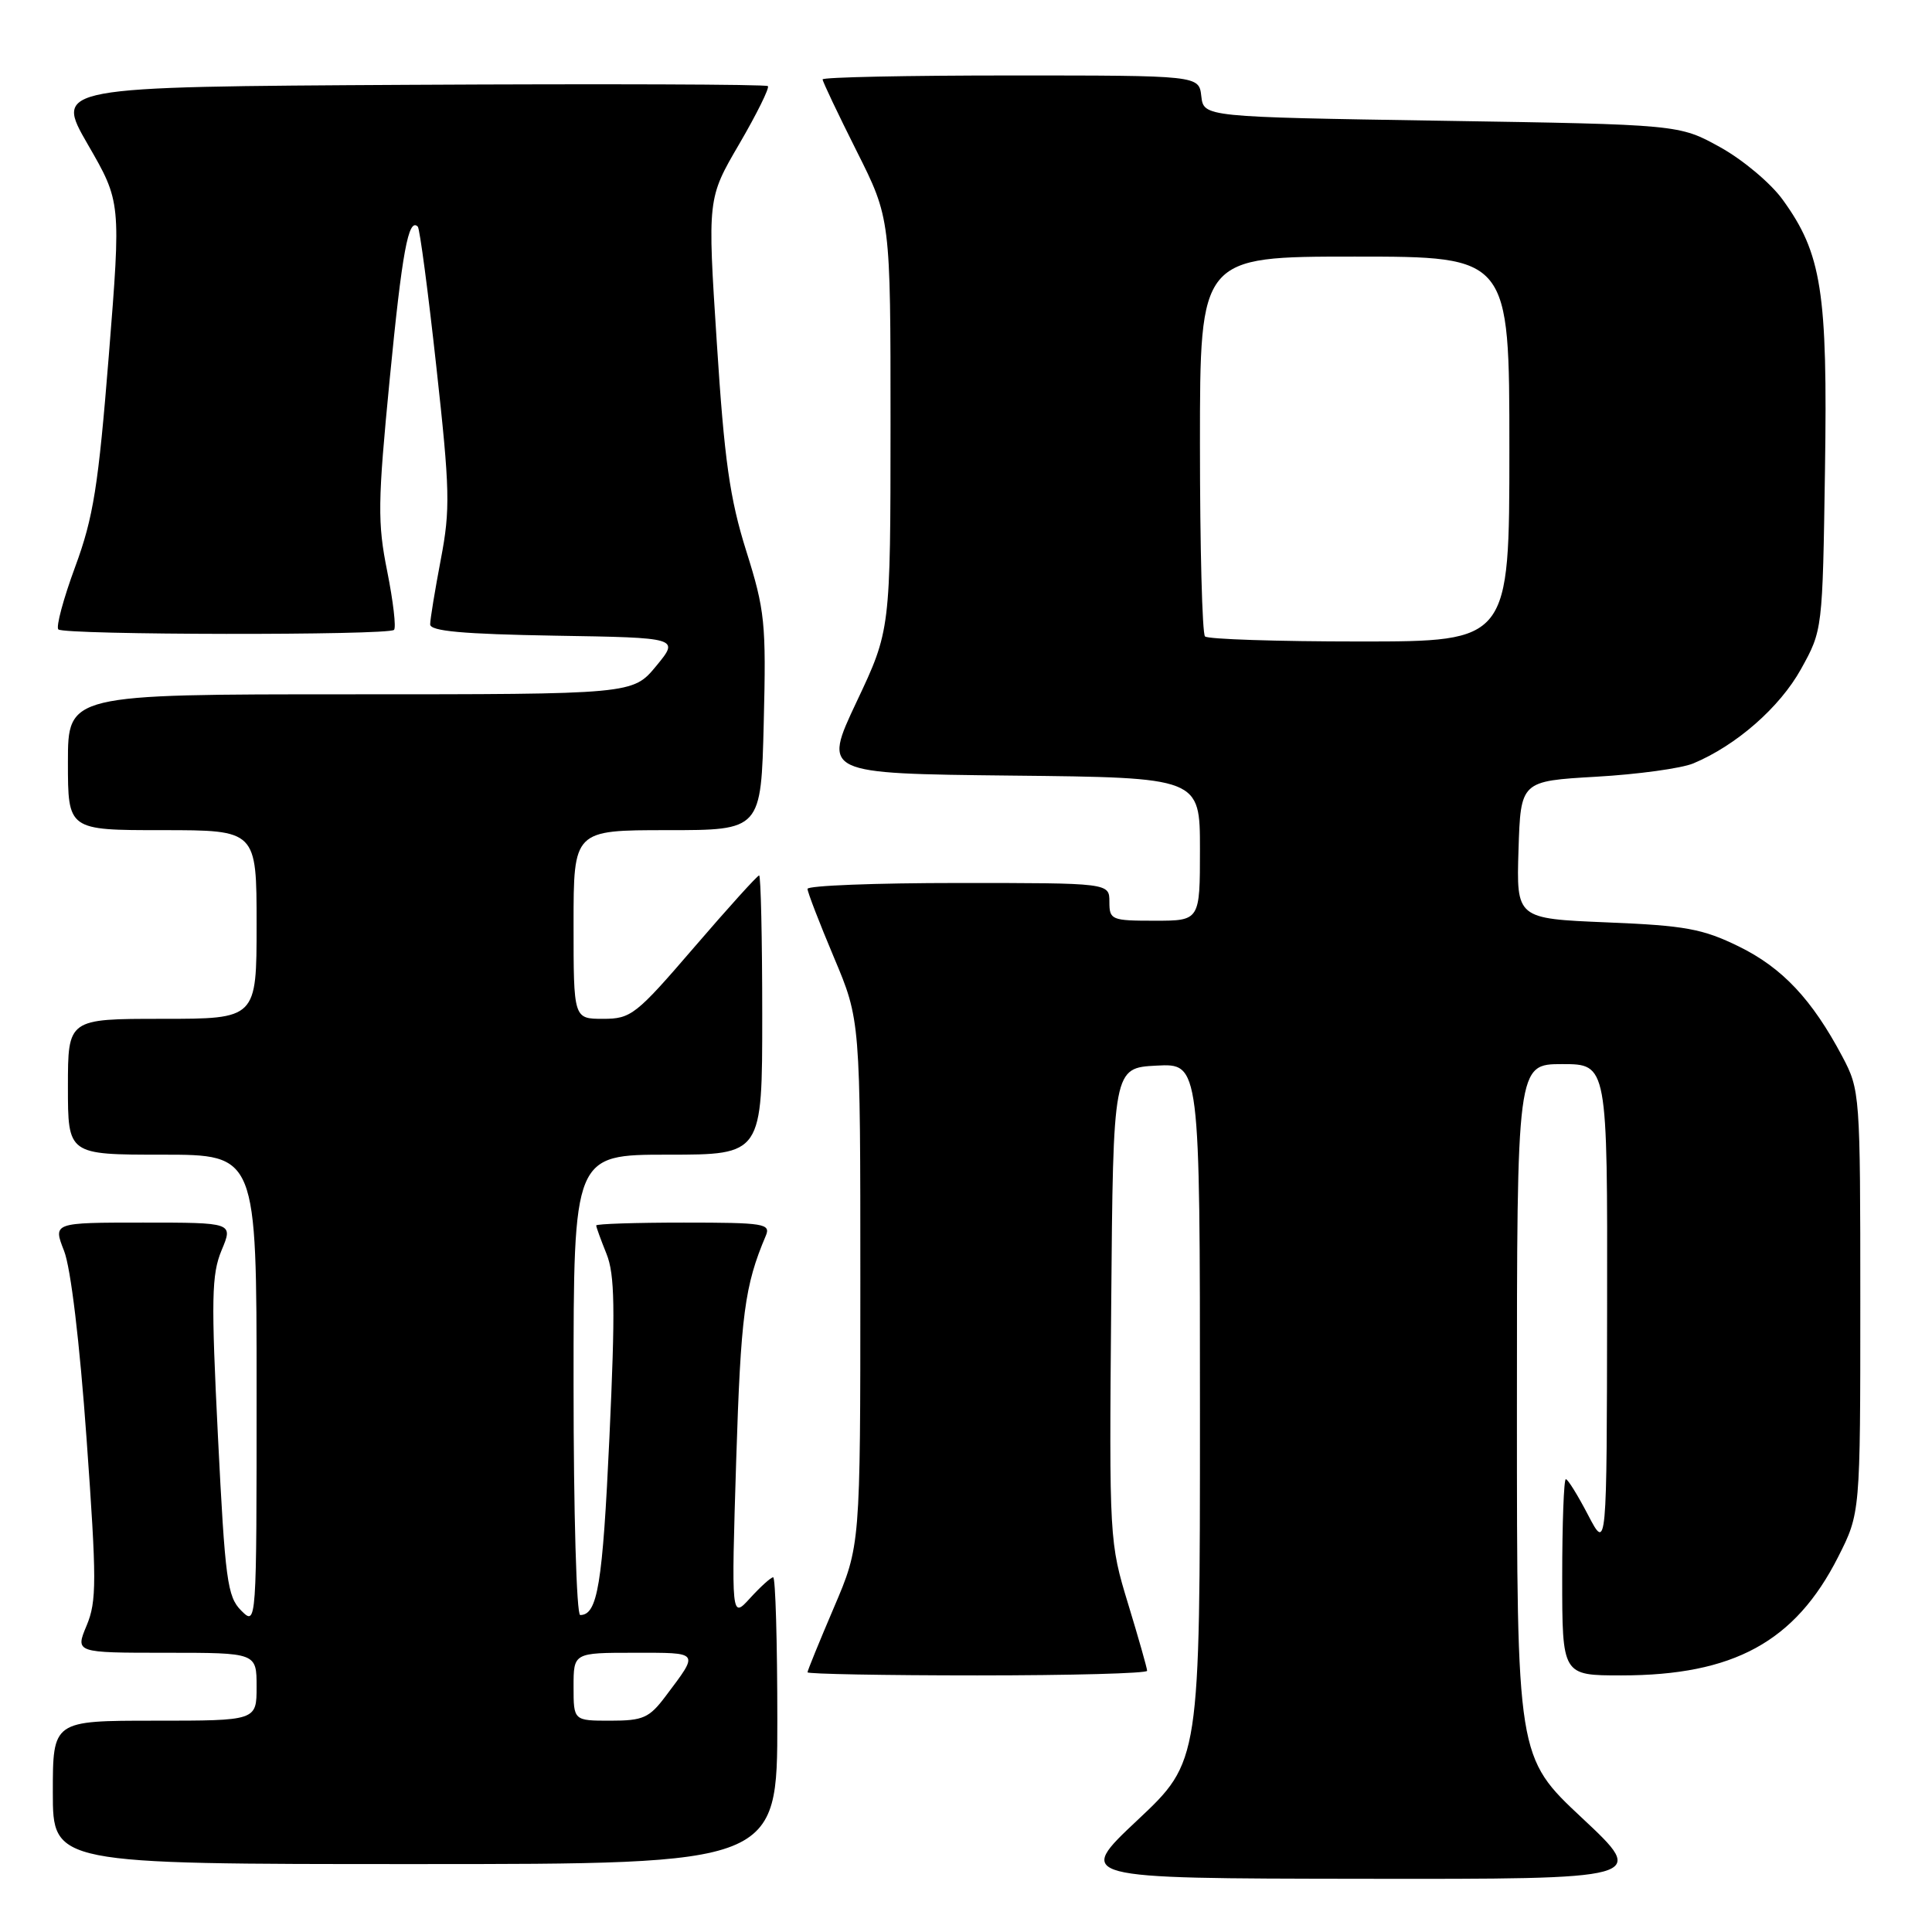 <?xml version="1.0" encoding="UTF-8" standalone="no"?>
<!DOCTYPE svg PUBLIC "-//W3C//DTD SVG 1.1//EN" "http://www.w3.org/Graphics/SVG/1.1/DTD/svg11.dtd" >
<svg xmlns="http://www.w3.org/2000/svg" xmlns:xlink="http://www.w3.org/1999/xlink" version="1.1" viewBox="0 0 256 256">
 <g >
 <path fill="currentColor"
d=" M 209.65 240.91 C 201.00 232.82 201.00 232.82 201.00 186.91 C 201.00 141.00 201.00 141.00 207.00 141.00 C 213.00 141.00 213.00 141.00 212.95 173.25 C 212.91 205.50 212.91 205.50 210.43 200.75 C 209.07 198.14 207.75 196.00 207.48 196.00 C 207.22 196.00 207.00 201.85 207.00 209.00 C 207.00 222.00 207.00 222.00 214.82 222.00 C 229.71 222.00 237.86 217.55 243.56 206.31 C 246.50 200.50 246.50 200.50 246.50 172.50 C 246.50 144.93 246.46 144.43 244.12 140.00 C 240.10 132.42 236.16 128.23 230.40 125.41 C 225.62 123.07 223.30 122.64 212.91 122.22 C 200.93 121.72 200.93 121.72 201.21 112.61 C 201.50 103.50 201.50 103.50 211.50 102.92 C 217.00 102.61 222.79 101.81 224.36 101.16 C 230.06 98.78 235.82 93.74 238.64 88.66 C 241.50 83.50 241.50 83.49 241.82 62.25 C 242.18 38.64 241.39 33.59 236.20 26.44 C 234.63 24.27 230.91 21.15 227.92 19.50 C 222.50 16.50 222.50 16.50 191.00 16.00 C 159.50 15.50 159.50 15.50 159.18 12.75 C 158.87 10.00 158.87 10.00 133.93 10.00 C 120.22 10.00 109.00 10.23 109.00 10.52 C 109.00 10.81 111.03 15.07 113.50 20.00 C 118.00 28.96 118.00 28.96 118.00 56.23 C 117.99 83.50 117.99 83.50 113.50 93.00 C 109.02 102.50 109.02 102.50 134.01 102.77 C 159.00 103.03 159.00 103.03 159.00 112.52 C 159.00 122.00 159.00 122.00 153.00 122.00 C 147.27 122.00 147.00 121.89 147.00 119.50 C 147.00 117.00 147.00 117.00 127.00 117.00 C 116.00 117.00 107.00 117.35 107.00 117.78 C 107.00 118.21 108.58 122.30 110.50 126.86 C 114.00 135.16 114.00 135.16 114.00 169.99 C 114.00 204.82 114.00 204.82 110.50 213.00 C 108.58 217.50 107.00 221.36 107.00 221.59 C 107.00 221.81 117.12 222.00 129.50 222.00 C 141.88 222.00 152.00 221.73 152.00 221.39 C 152.00 221.06 150.87 217.08 149.49 212.55 C 147.00 204.39 146.97 203.96 147.24 172.90 C 147.50 141.50 147.50 141.50 153.25 141.20 C 159.00 140.90 159.00 140.90 159.00 187.15 C 159.00 233.39 159.00 233.39 150.75 241.15 C 142.50 248.90 142.50 248.90 180.40 248.95 C 218.29 249.00 218.29 249.00 209.65 240.91 Z  M 103.00 228.00 C 103.00 217.55 102.75 209.00 102.45 209.00 C 102.15 209.00 100.78 210.24 99.40 211.75 C 96.90 214.50 96.90 214.50 97.55 193.50 C 98.16 174.22 98.66 170.37 101.47 163.75 C 102.15 162.14 101.28 162.00 90.61 162.00 C 84.22 162.00 79.00 162.17 79.00 162.38 C 79.00 162.59 79.61 164.27 80.36 166.13 C 81.47 168.88 81.54 173.39 80.75 190.50 C 79.85 209.97 79.18 214.00 76.88 214.00 C 76.39 214.00 76.00 200.33 76.00 183.50 C 76.00 153.00 76.00 153.00 88.50 153.00 C 101.00 153.00 101.00 153.00 101.00 134.50 C 101.00 124.33 100.81 116.00 100.59 116.00 C 100.36 116.00 96.49 120.28 92.00 125.50 C 84.27 134.49 83.62 135.00 79.91 135.00 C 76.00 135.00 76.00 135.00 76.00 122.50 C 76.00 110.00 76.00 110.00 88.42 110.00 C 100.85 110.00 100.85 110.00 101.20 95.75 C 101.53 82.54 101.36 80.88 98.88 73.00 C 96.70 66.06 95.98 60.99 94.98 45.39 C 93.74 26.29 93.74 26.29 97.96 19.07 C 100.28 15.09 101.98 11.65 101.75 11.41 C 101.51 11.17 80.14 11.10 54.27 11.24 C 7.23 11.50 7.23 11.50 11.63 19.13 C 16.04 26.76 16.04 26.76 14.42 47.09 C 13.03 64.44 12.38 68.55 9.96 75.11 C 8.40 79.33 7.40 83.06 7.73 83.40 C 8.48 84.15 51.46 84.21 52.21 83.46 C 52.51 83.16 52.10 79.67 51.31 75.71 C 50.01 69.26 50.05 66.57 51.64 50.22 C 53.28 33.38 54.12 28.79 55.36 30.03 C 55.62 30.29 56.73 38.66 57.82 48.62 C 59.62 64.95 59.68 67.48 58.41 74.12 C 57.64 78.18 57.00 82.05 57.00 82.73 C 57.00 83.63 61.29 84.02 73.52 84.23 C 90.04 84.50 90.04 84.50 86.95 88.25 C 83.85 92.00 83.85 92.00 46.43 92.00 C 9.00 92.00 9.00 92.00 9.00 101.00 C 9.00 110.00 9.00 110.00 21.50 110.00 C 34.00 110.00 34.00 110.00 34.00 122.50 C 34.00 135.00 34.00 135.00 21.50 135.00 C 9.00 135.00 9.00 135.00 9.00 144.00 C 9.00 153.00 9.00 153.00 21.50 153.00 C 34.00 153.00 34.00 153.00 34.00 184.22 C 34.00 215.44 34.00 215.44 31.96 213.41 C 30.12 211.57 29.83 209.37 28.88 190.36 C 27.97 172.11 28.03 168.87 29.36 165.67 C 30.90 162.00 30.90 162.00 18.96 162.00 C 7.02 162.00 7.02 162.00 8.49 165.75 C 9.38 168.01 10.56 177.88 11.47 190.64 C 12.82 209.48 12.82 212.18 11.48 215.39 C 9.97 219.00 9.97 219.00 21.99 219.00 C 34.00 219.00 34.00 219.00 34.00 223.50 C 34.00 228.00 34.00 228.00 20.50 228.00 C 7.00 228.00 7.00 228.00 7.00 237.50 C 7.00 247.00 7.00 247.00 55.00 247.00 C 103.00 247.00 103.00 247.00 103.00 228.00 Z  M 159.67 84.33 C 159.30 83.97 159.00 72.49 159.00 58.83 C 159.00 34.00 159.00 34.00 179.50 34.00 C 200.00 34.00 200.00 34.00 200.00 59.50 C 200.00 85.00 200.00 85.00 180.17 85.00 C 169.26 85.00 160.03 84.70 159.67 84.33 Z  M 76.00 223.50 C 76.00 219.00 76.00 219.00 84.06 219.00 C 92.81 219.00 92.67 218.80 88.20 224.75 C 86.03 227.64 85.22 228.00 80.88 228.00 C 76.00 228.00 76.00 228.00 76.00 223.50 Z "/>
</g>
</svg>